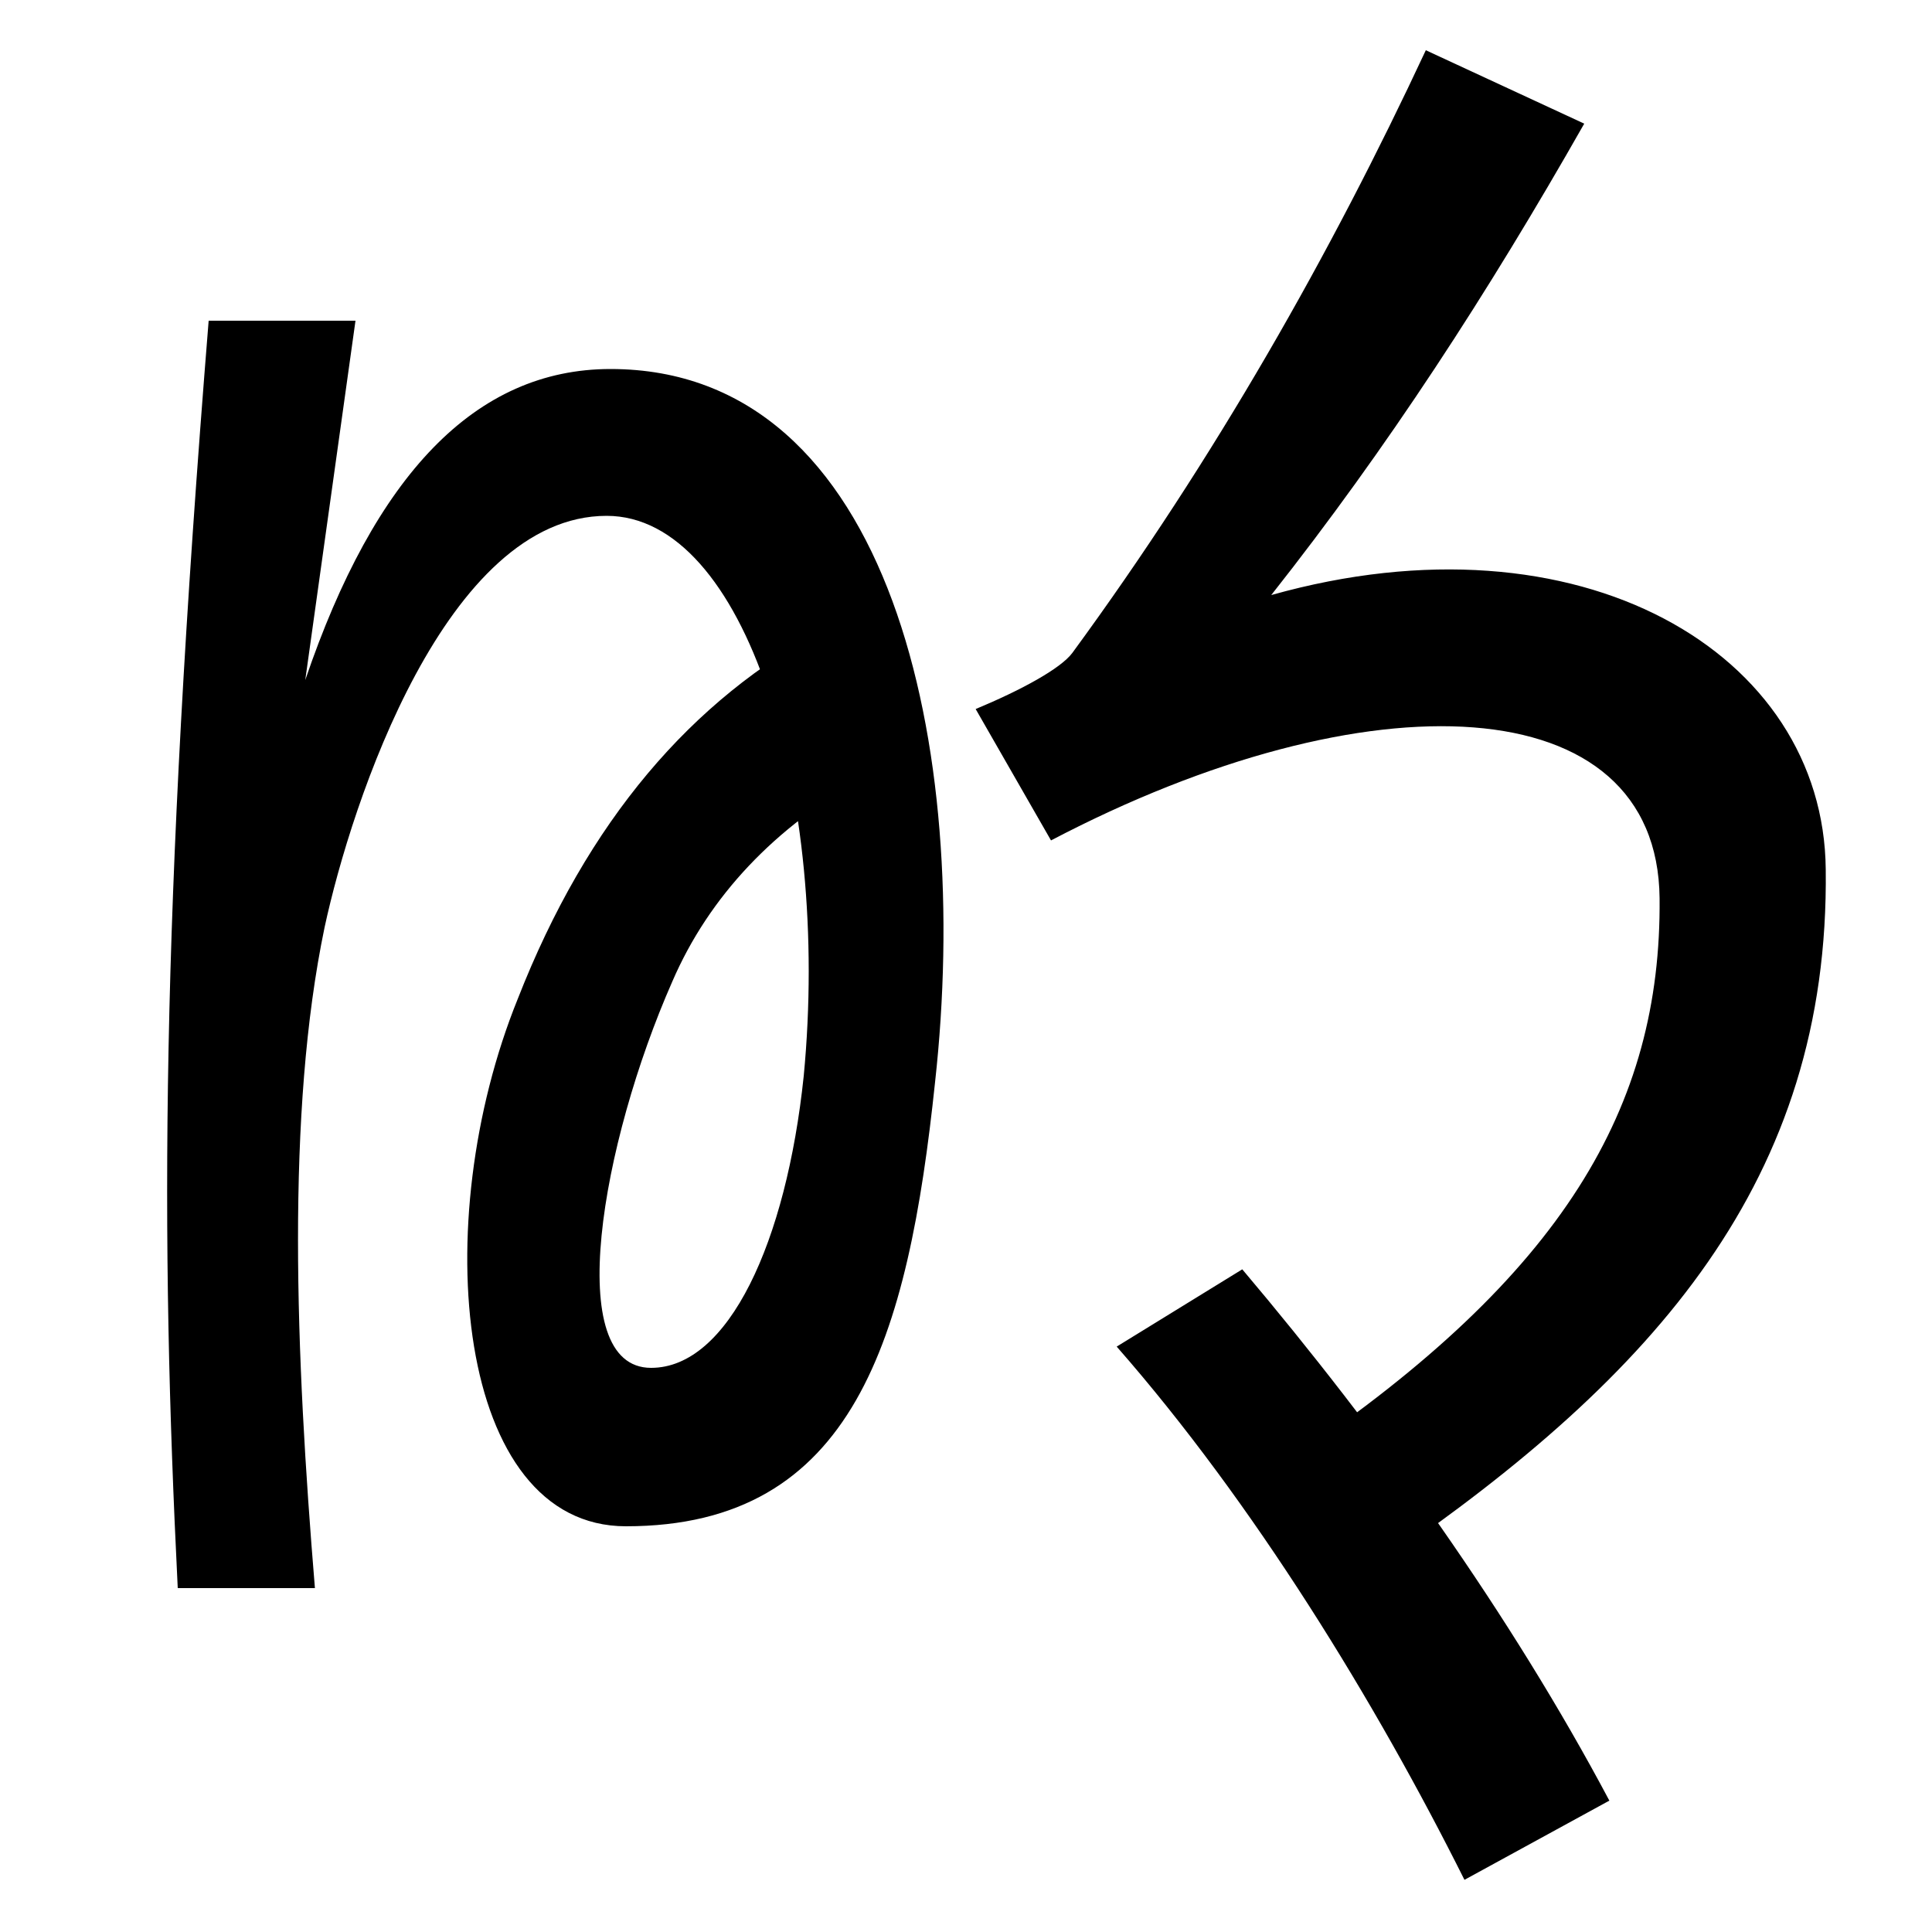 <svg xmlns="http://www.w3.org/2000/svg" width="1000" height="1000"><path d="M718 73C856 168 947 269 945 430C944 542 818 617 658 572C718 648 770 728 820 816L738 854C689 749 629 643 555 542C549 534 529 523 505 513L544 445C708 531 858 525 859 415C860 307 809 220 670 126ZM92 58H163C153 179 148 304 168 400C182 465 231 613 314 613C386 613 430 469 416 323C407 237 377 172 337 172C291 172 311 288 348 372C367 416 401 452 448 478L428 555C358 518 304 455 268 363C221 247 236 90 324 90C442 90 470 187 484 320C503 492 462 689 316 689C246 689 194 634 158 528L184 714H108C83 404 83 239 92 58ZM758 -93 833 -52C782 44 714 139 643 223L578 183C649 102 712 -1 758 -93Z" transform="translate(0, 880) scale(1,-1)" /></svg>